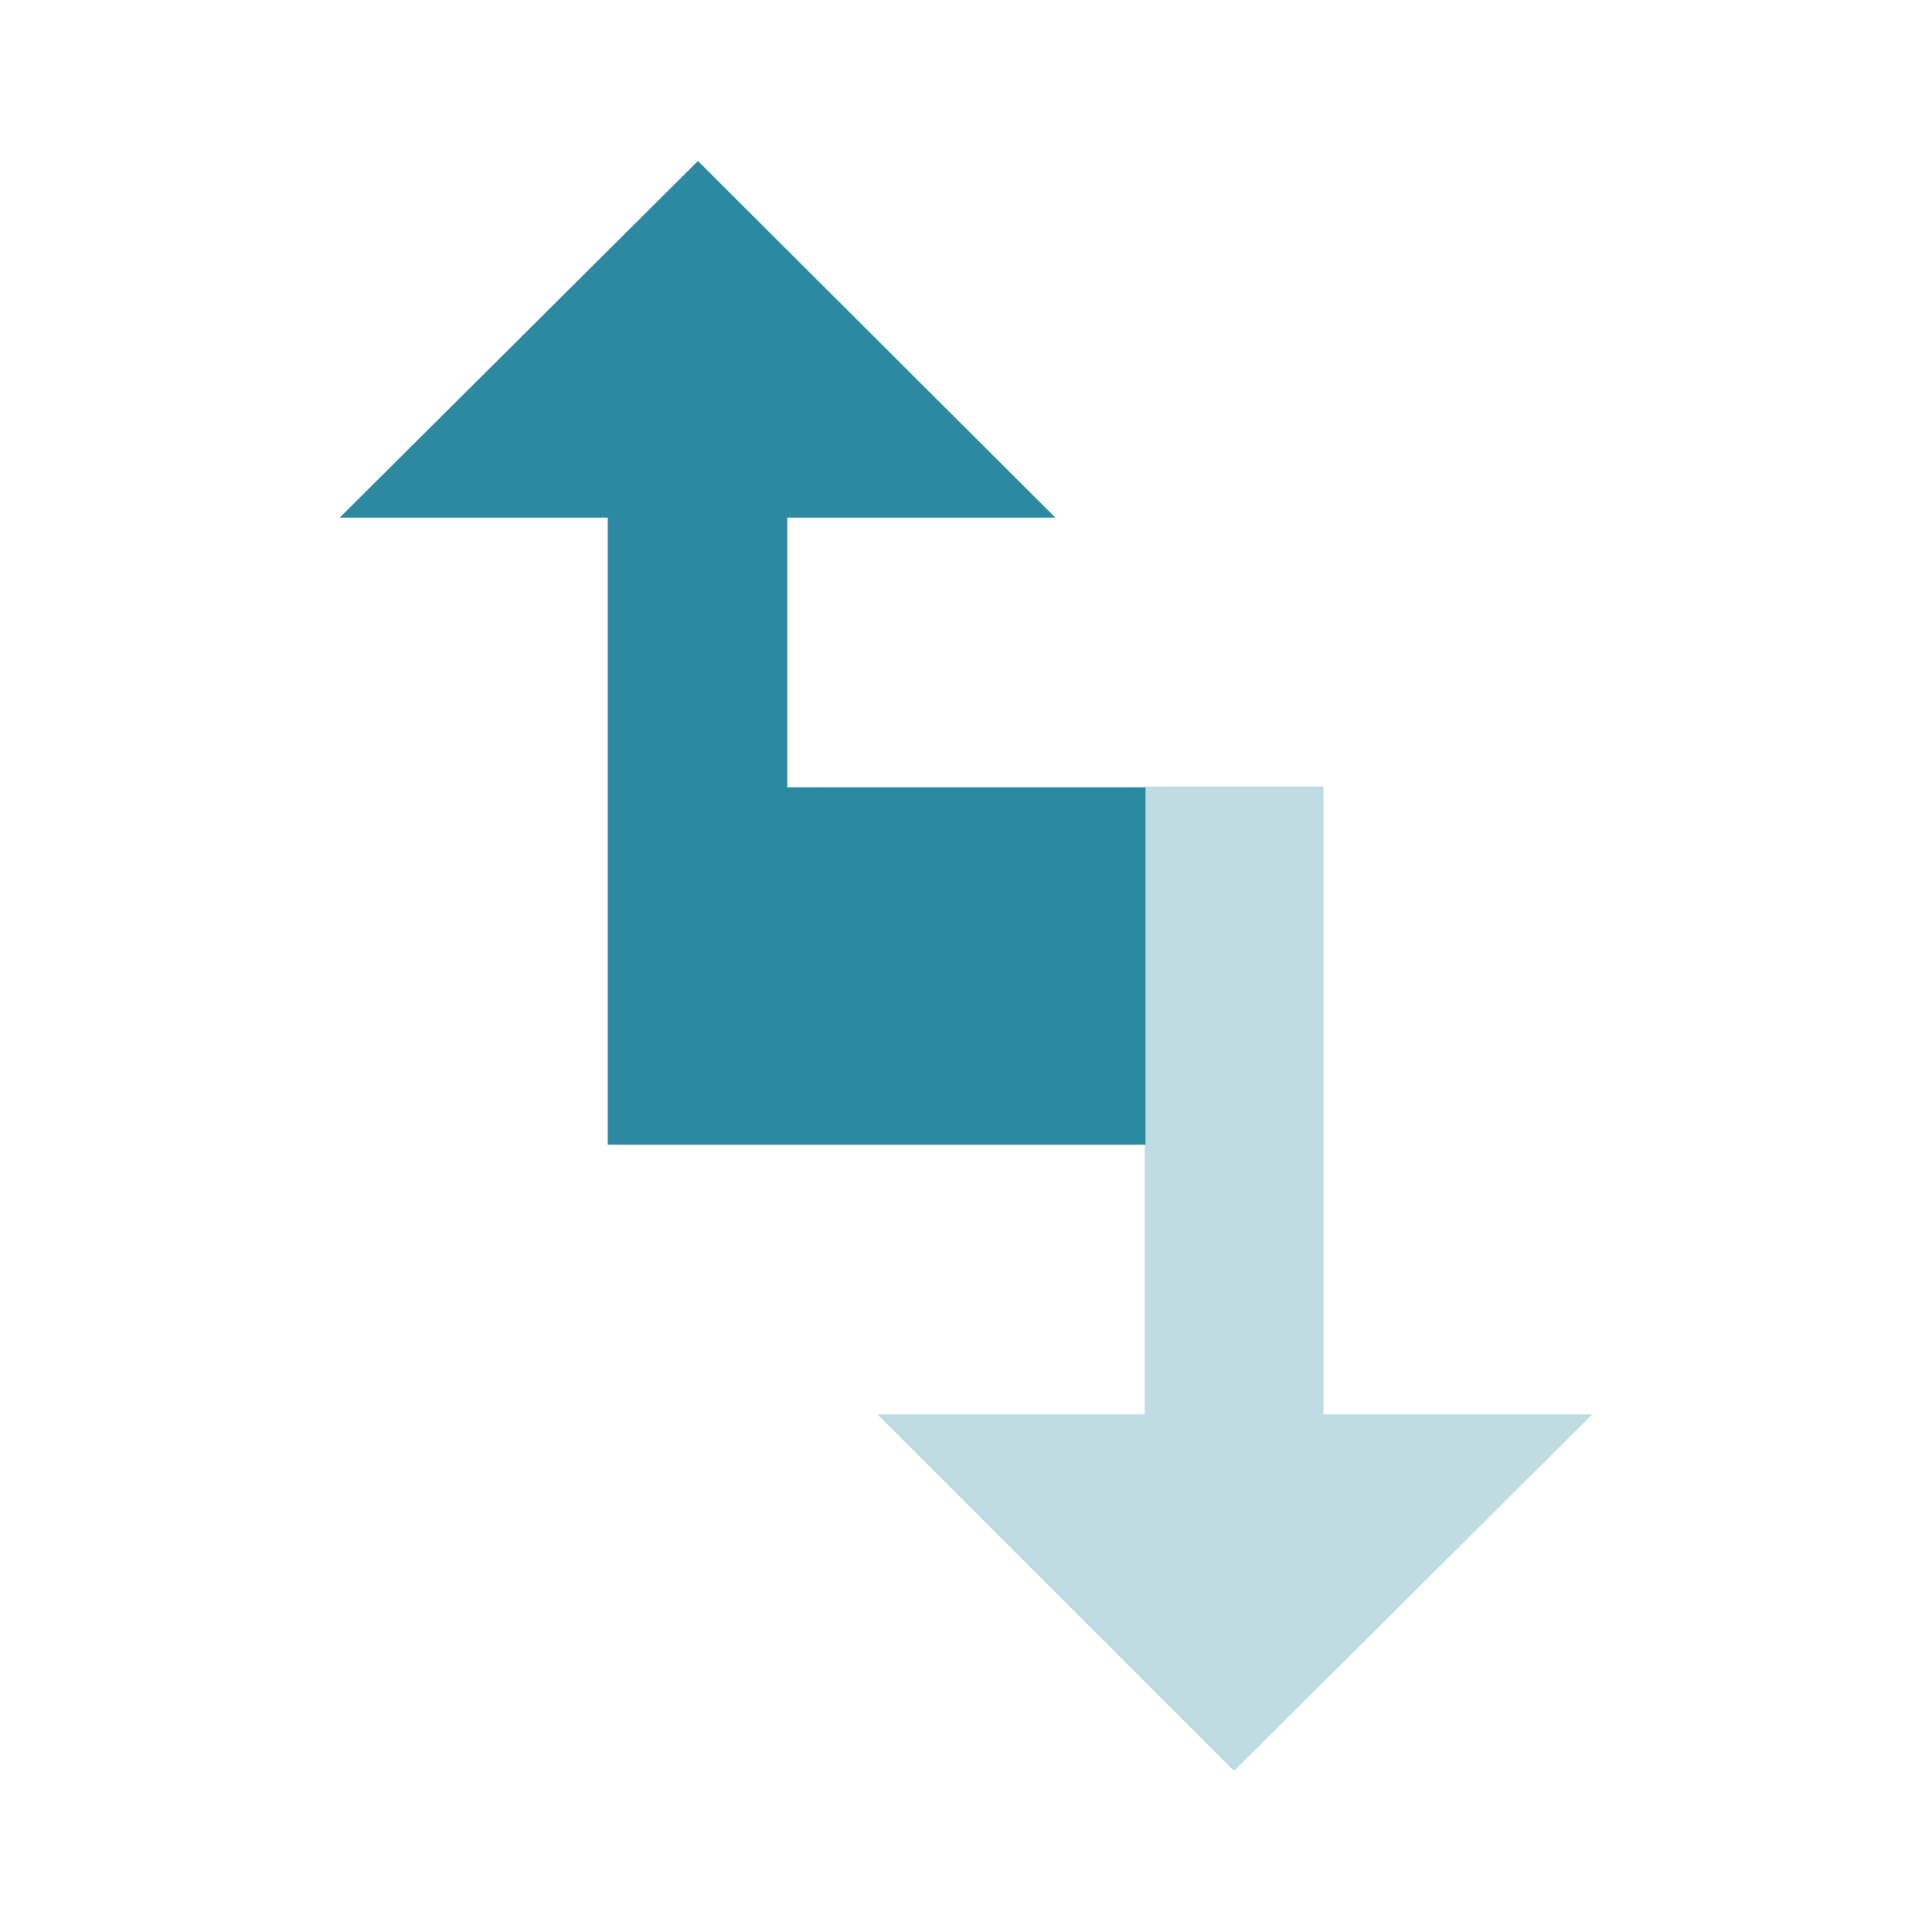<svg xmlns="http://www.w3.org/2000/svg" height="24" width="24"><g fill="#2c89a0"><path d="M15.33 22l4.45-4.43h-3.34v-7.8h-2.22v7.8H10.9z" fill-opacity=".3"/><path d="M14.23 14.22V9.78H9.78V6.43h3.33L8.67 2 4.22 6.43h3.33v7.79h2.23z"/></g></svg>